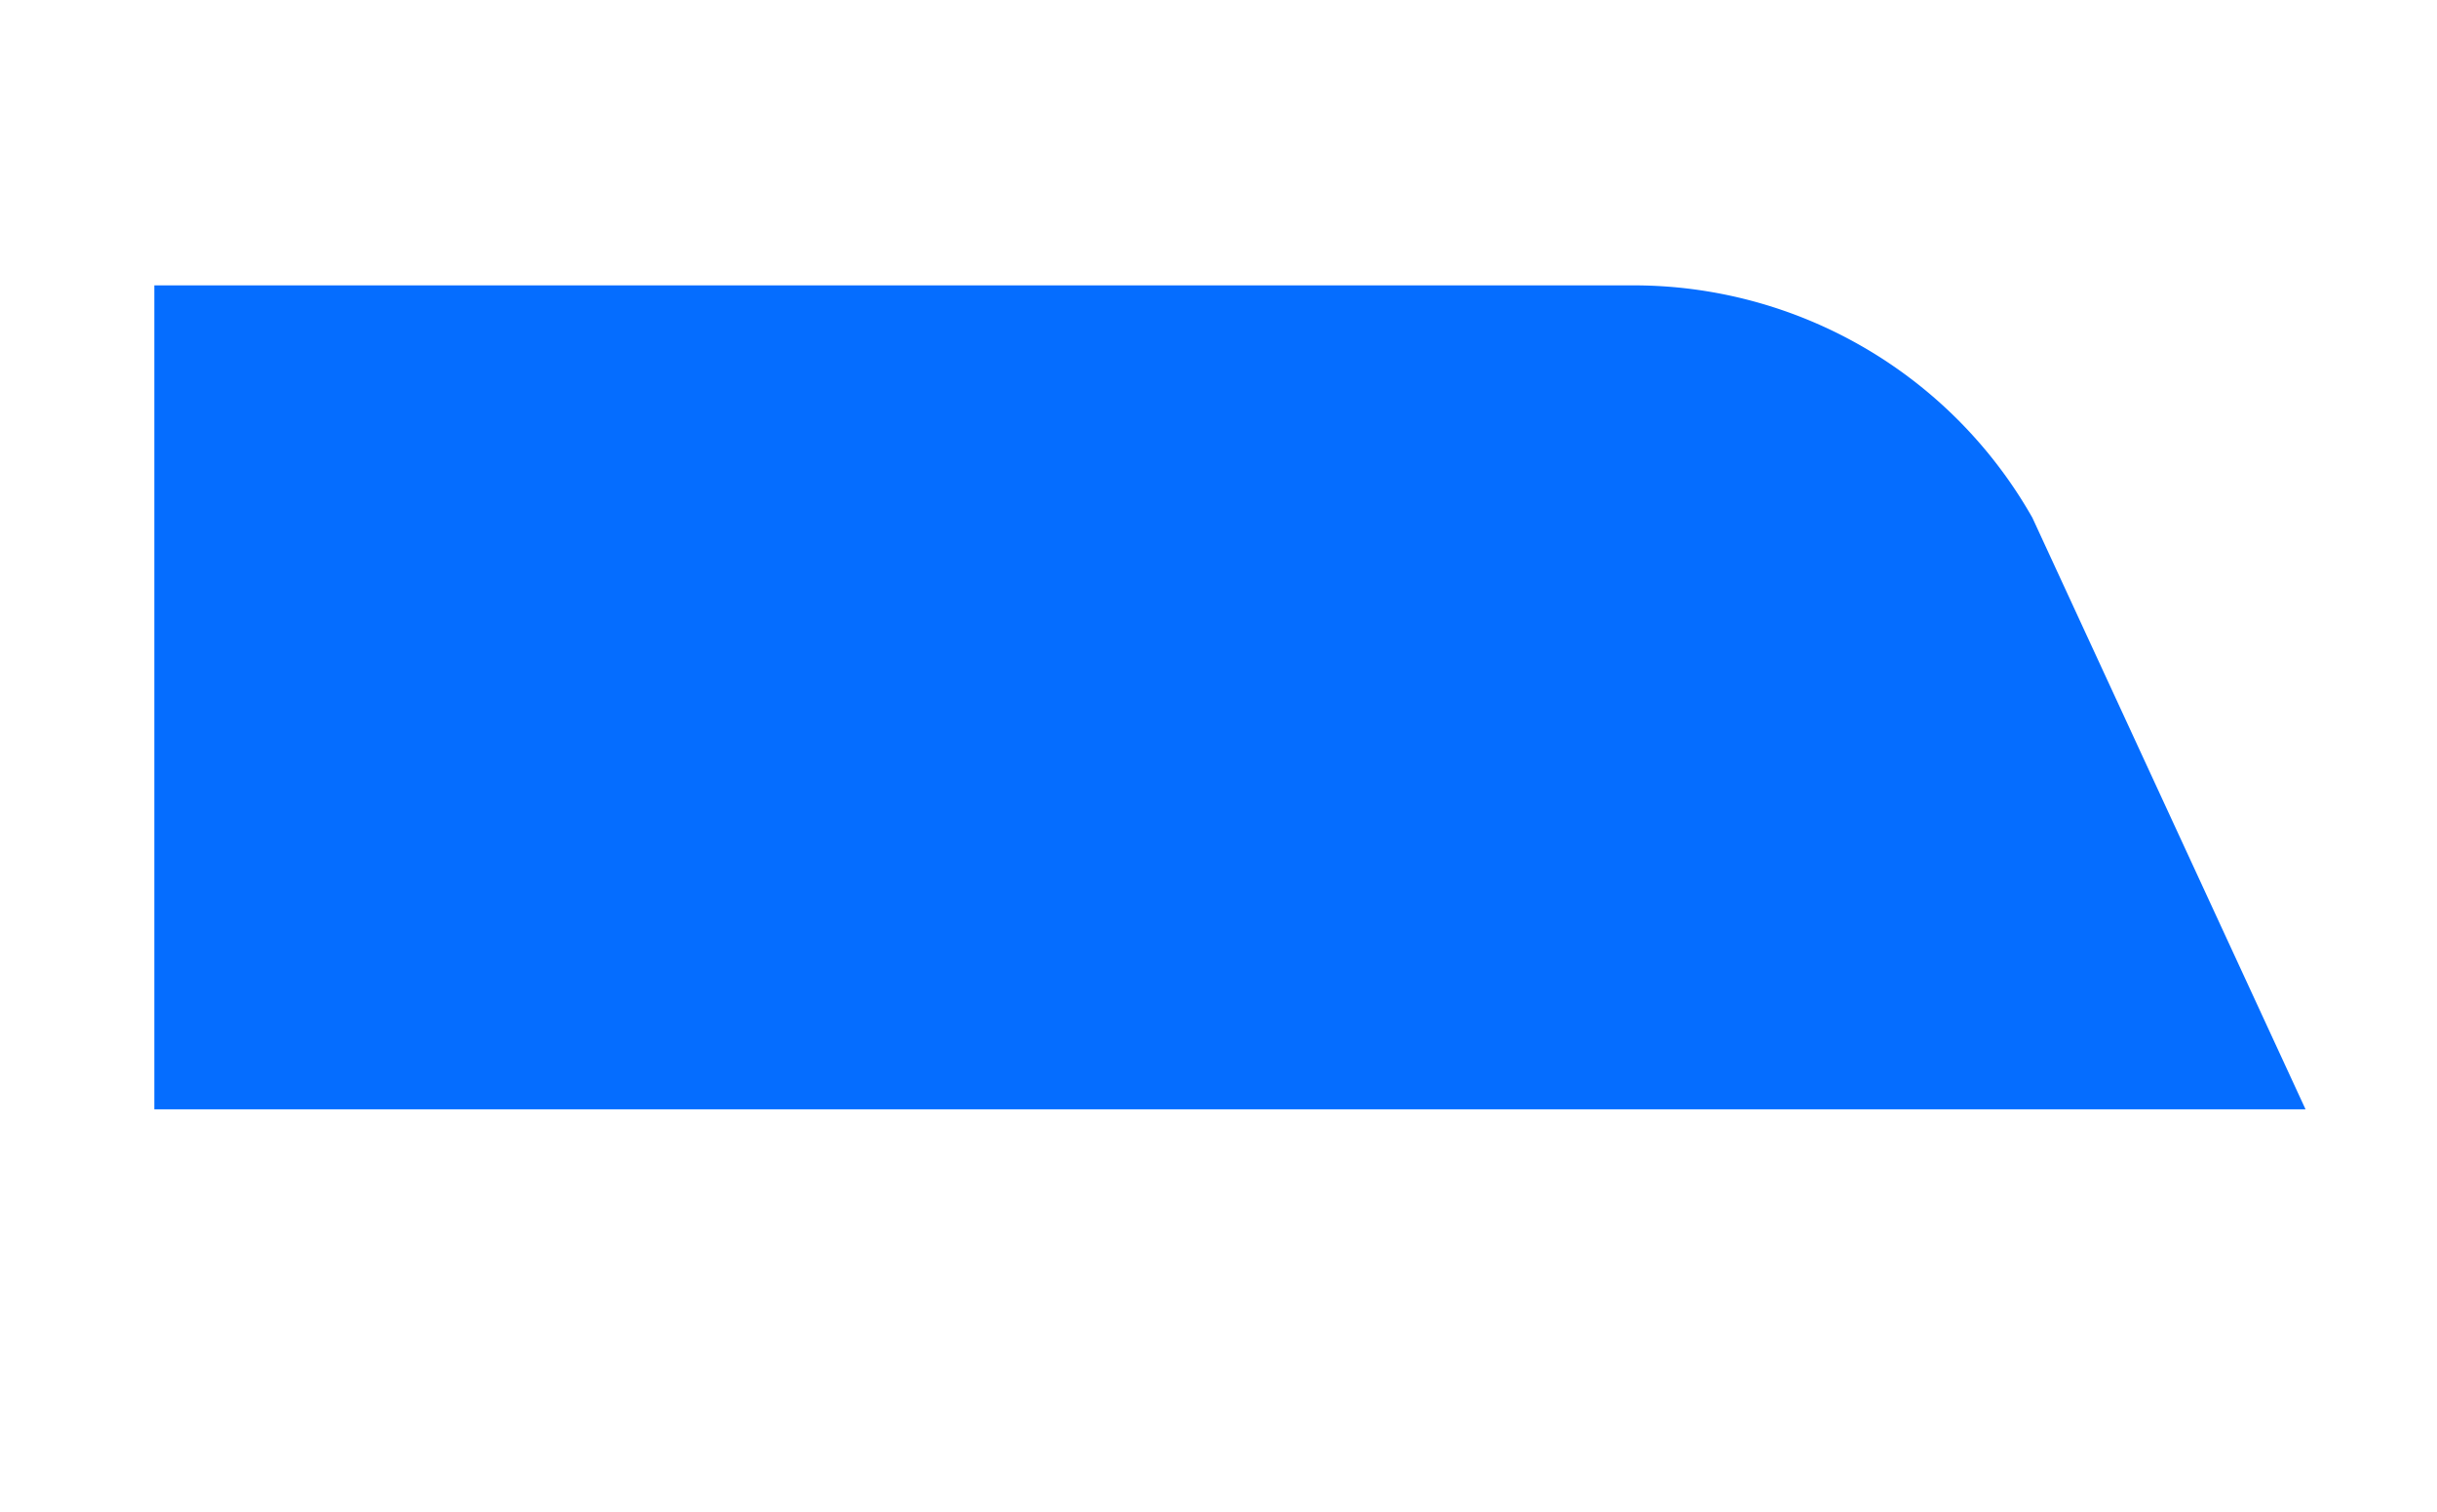 <svg xmlns="http://www.w3.org/2000/svg" width="805.623" height="499.894" viewBox="0 0 805.623 499.894">
  <path id="Path_37694" data-name="Path 37694" d="M0,96.1,479.374,2.917A151.554,151.554,0,0,1,624.074,53L750.053,227.76,51.969,363.454Z" transform="translate(69.35 0) rotate(11)" fill="#056dff"/>
</svg>
